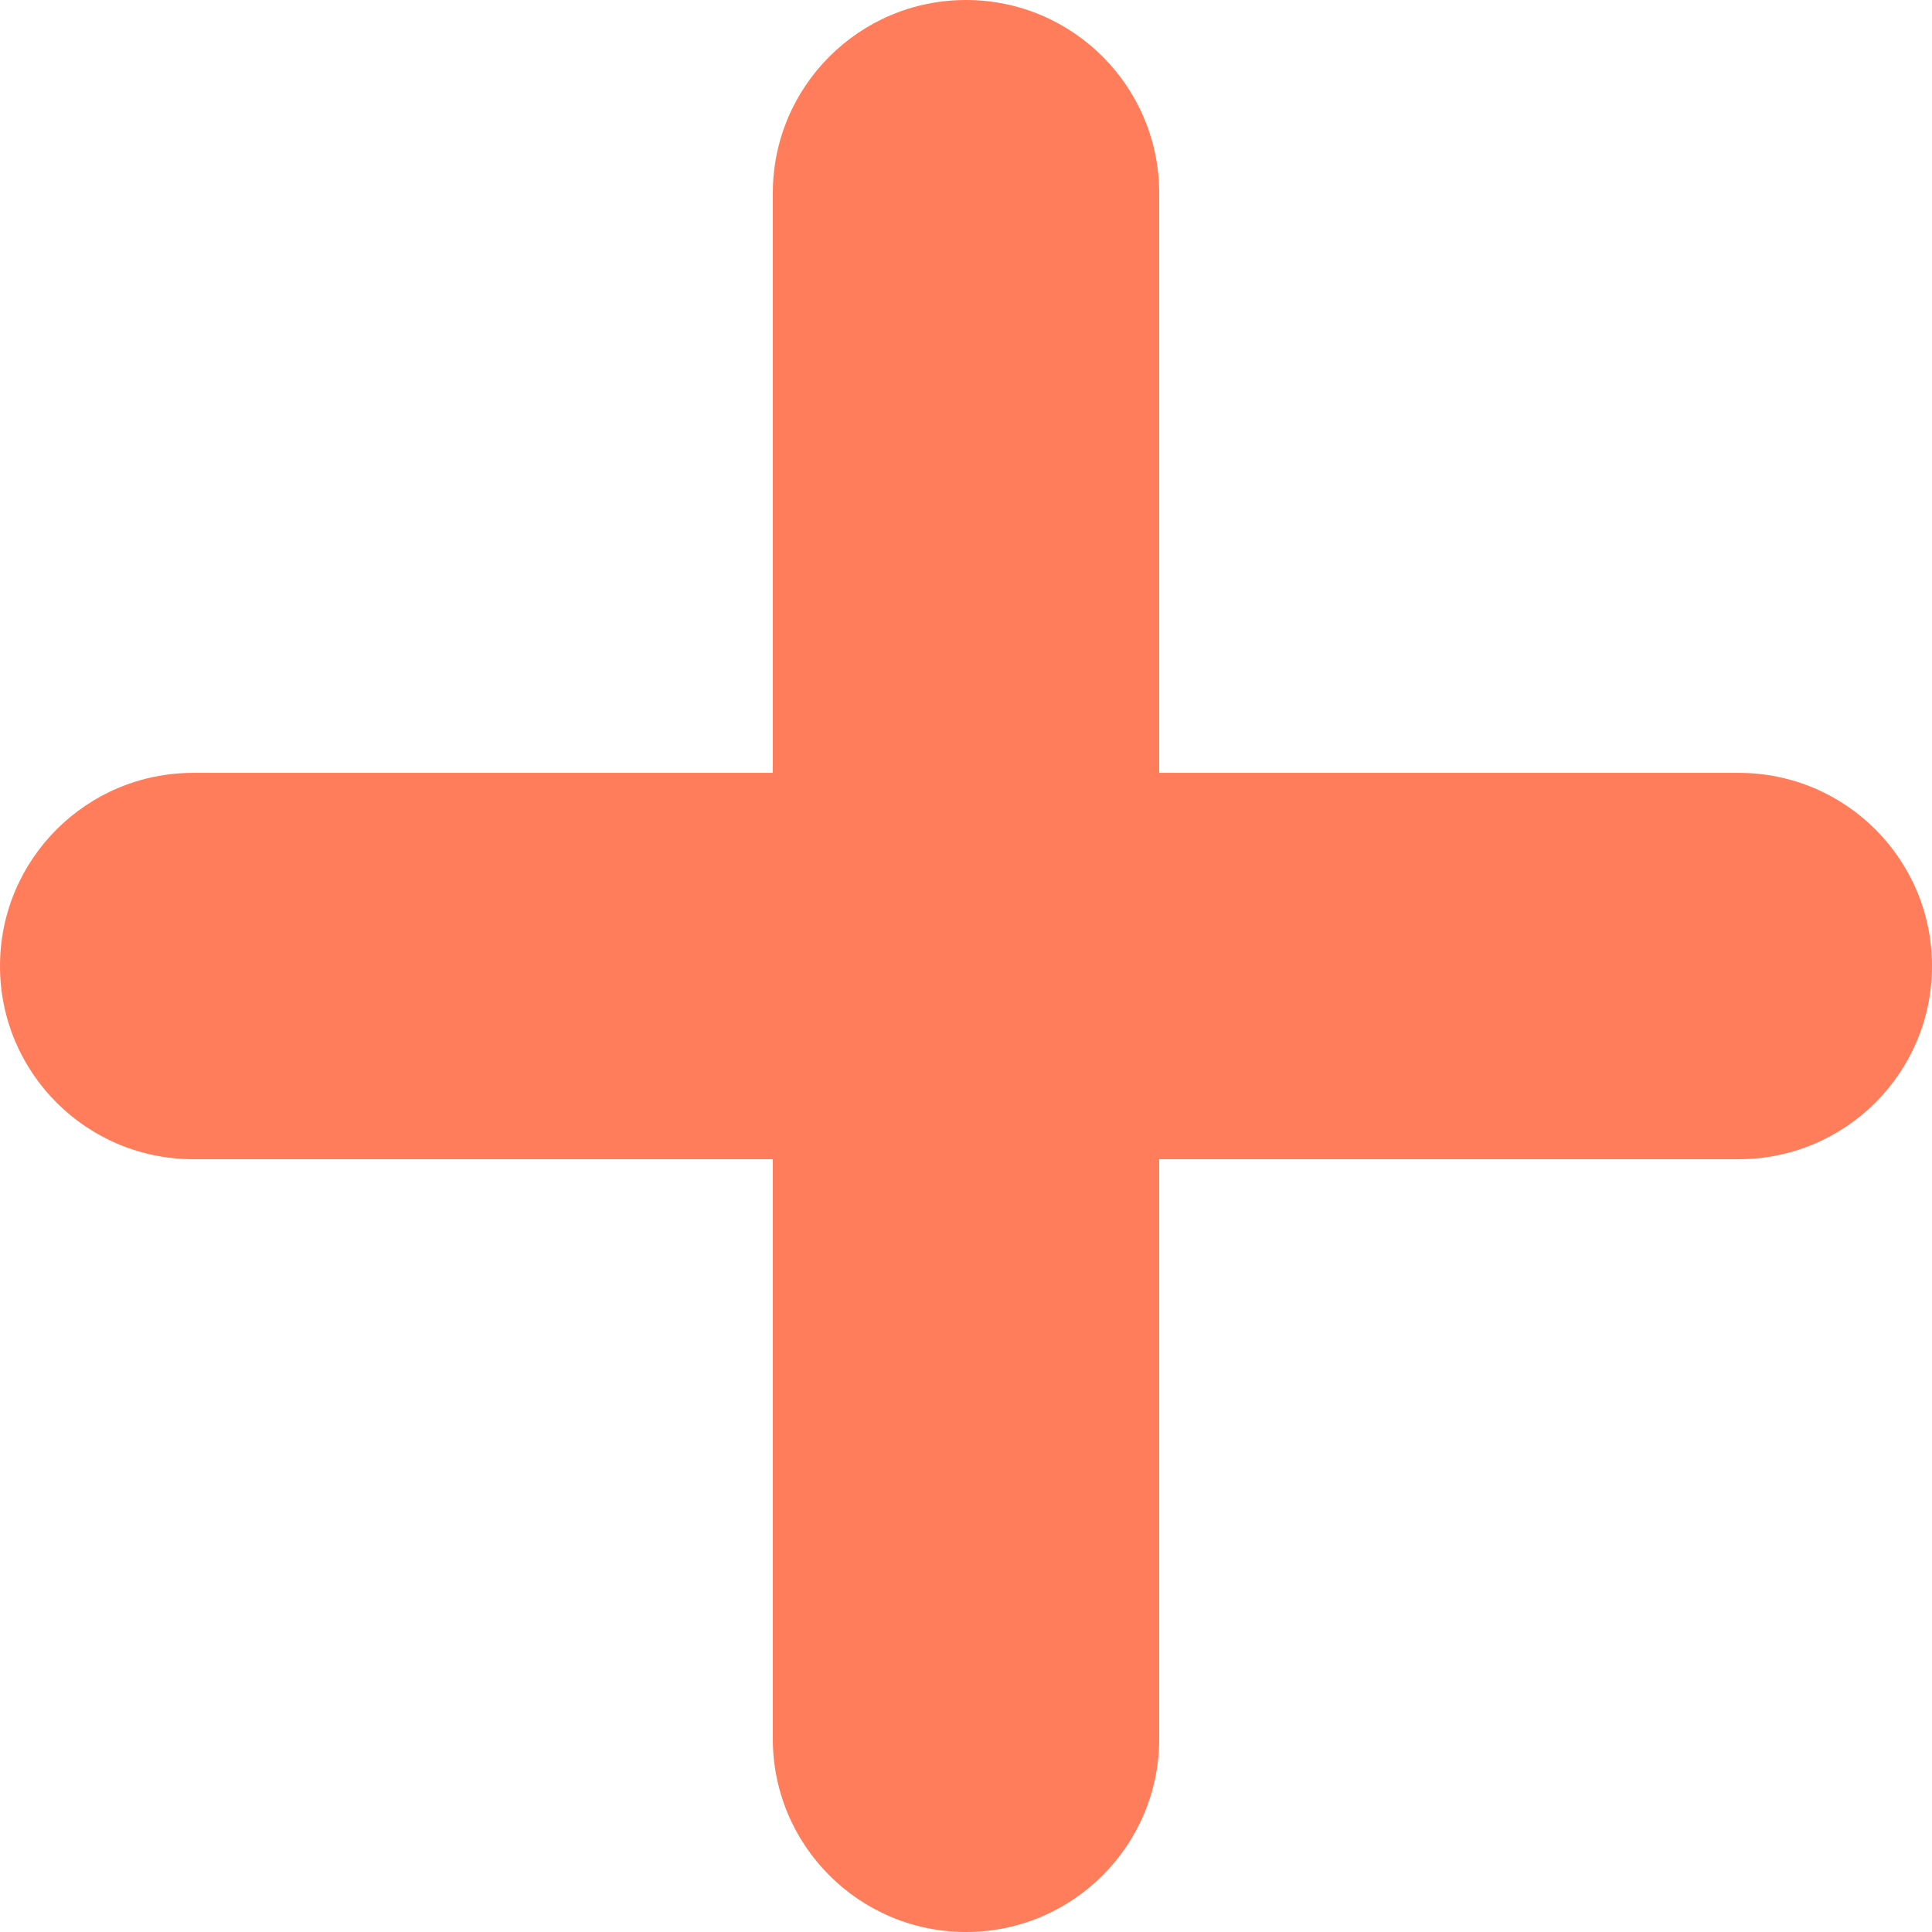 <svg width="30" height="30" viewBox="0 0 30 30" fill="none" xmlns="http://www.w3.org/2000/svg">
<path d="M12 3C12 1.343 13.343 0 15 0C16.657 0 18 1.343 18 3V27C18 28.657 16.657 30 15 30C13.343 30 12 28.657 12 27V3Z" fill="#FF7D5A"/>
<path d="M27 12.001C28.657 12.001 30 13.344 30 15.001C30 16.657 28.657 18 27 18L3 18C1.343 18 -2.10538e-06 16.657 -2.03492e-06 15.001C-1.96447e-06 13.344 1.343 12.001 3 12.001L27 12.001Z" fill="#FF7D5A"/>
</svg>
